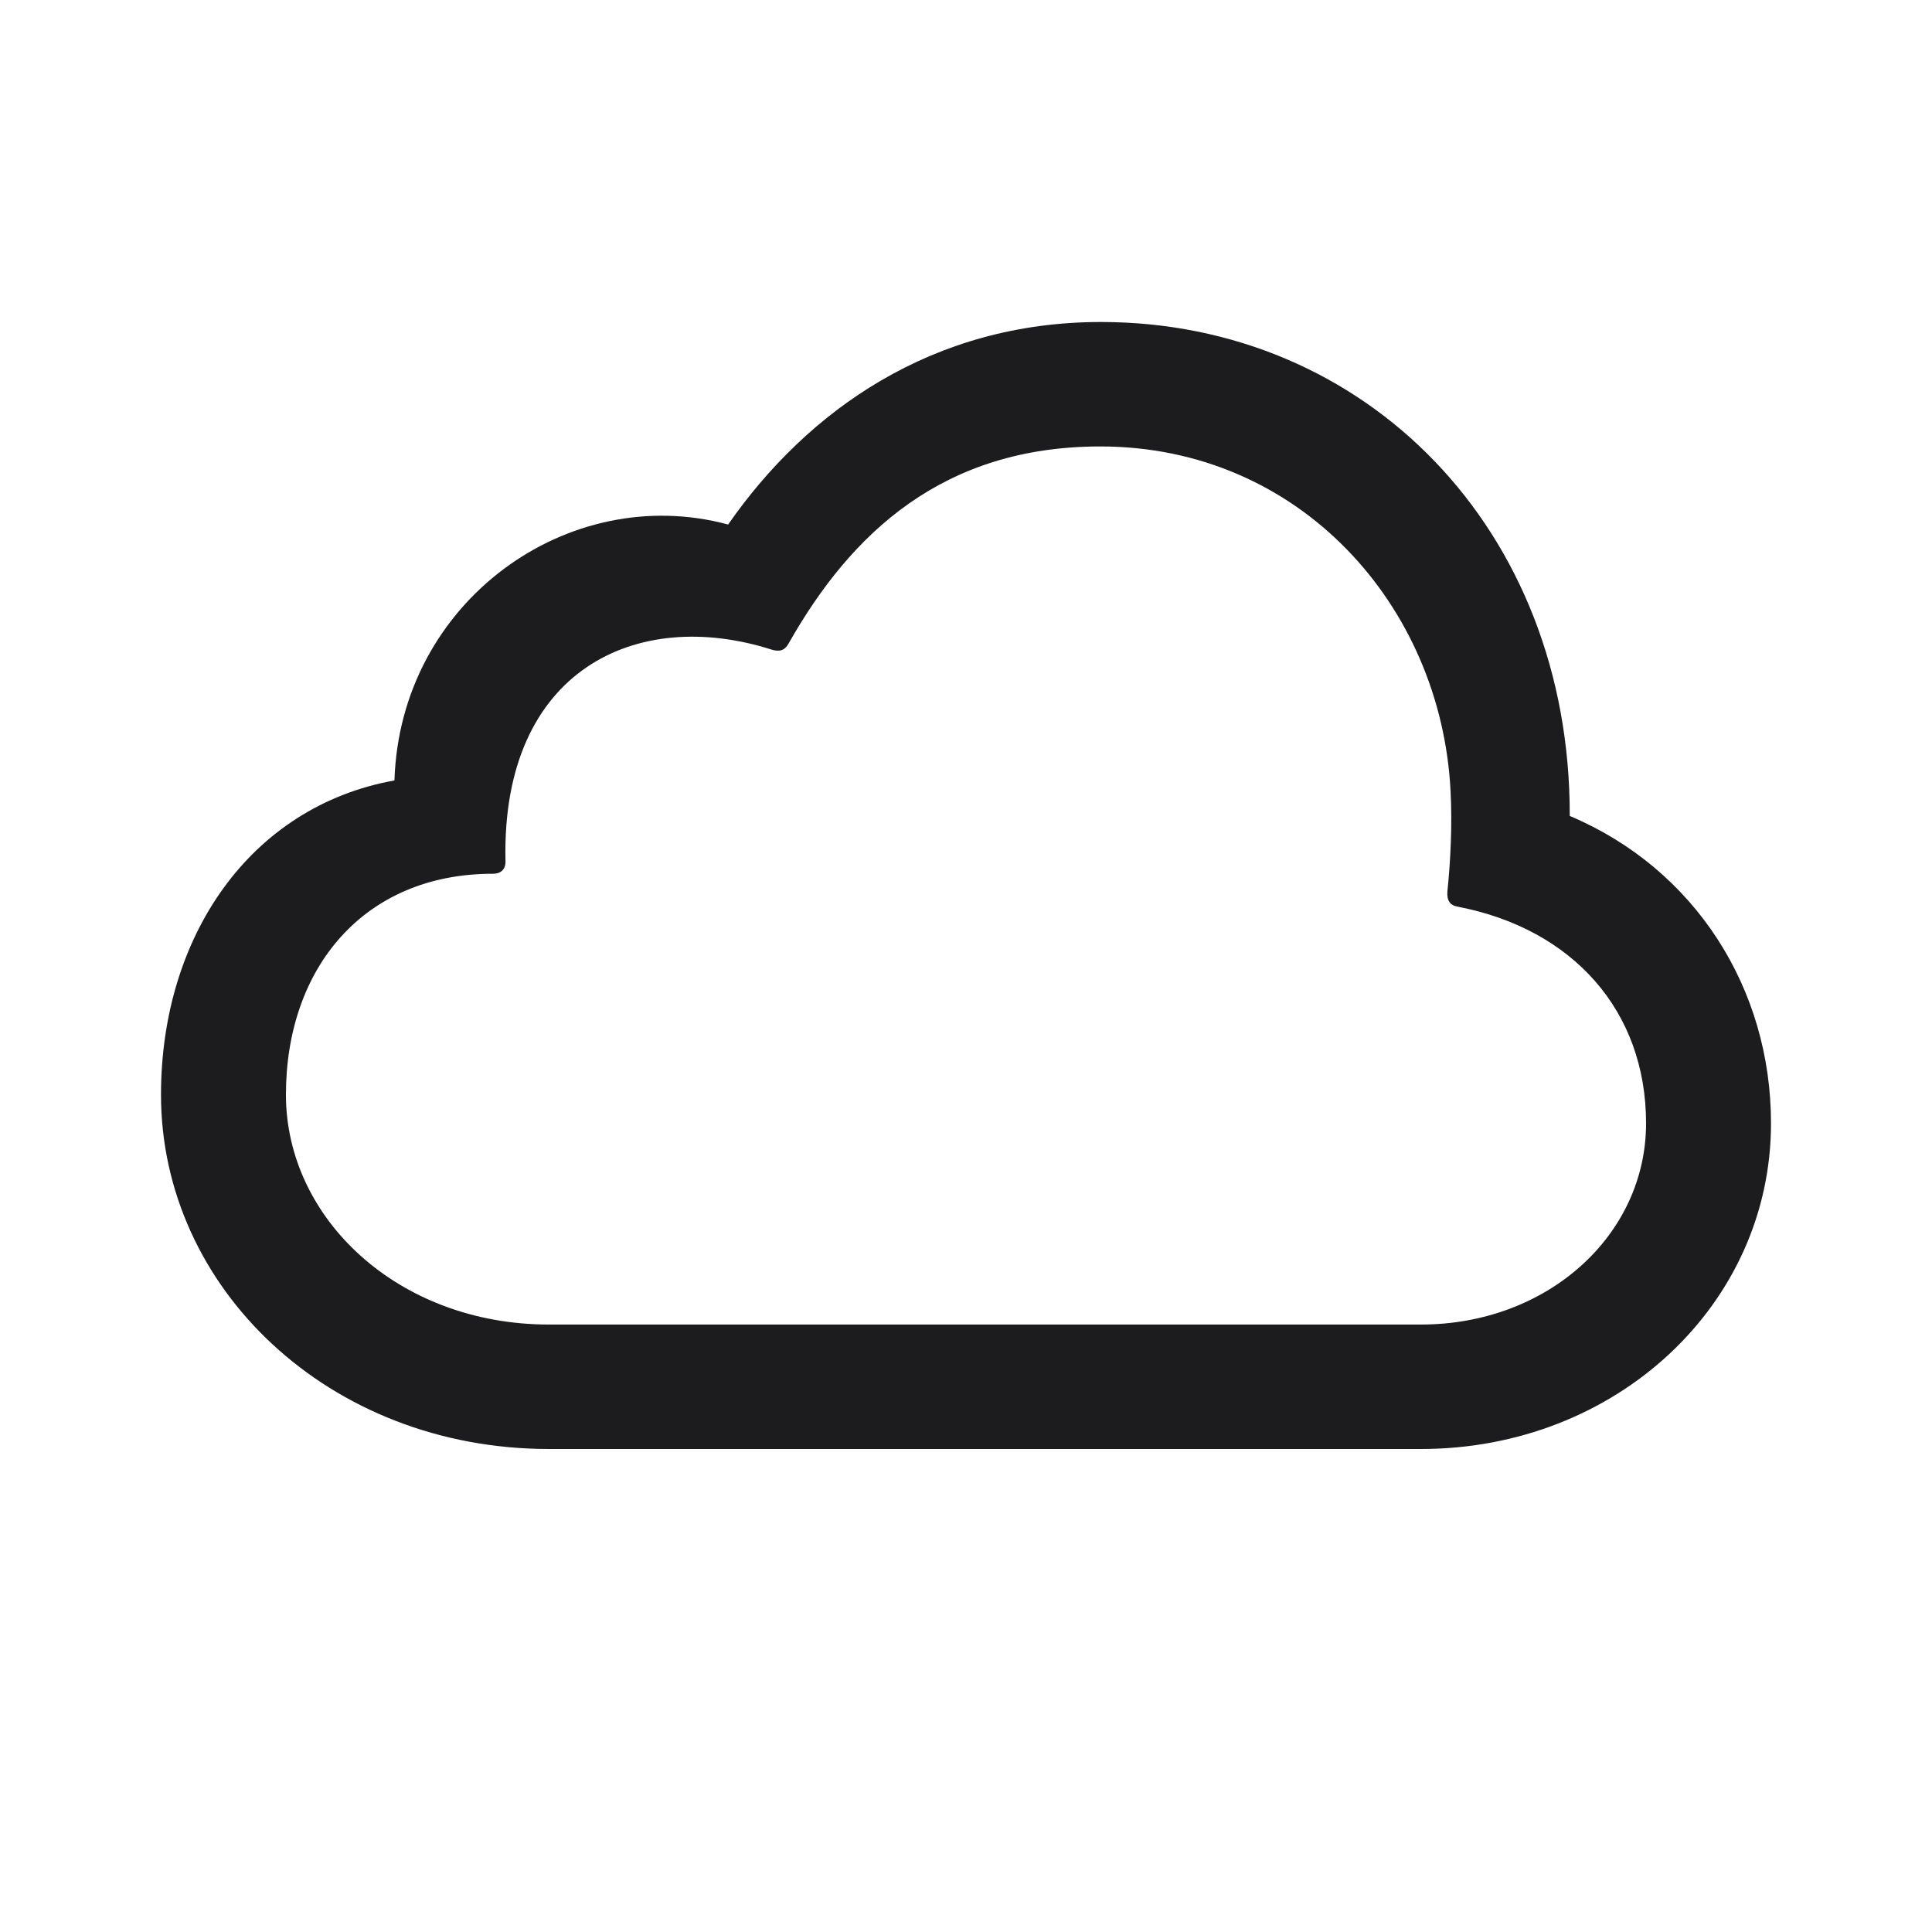 <svg width="24" height="24" viewBox="0 0 24 24" fill="none" xmlns="http://www.w3.org/2000/svg">
<path d="M17.651 18C20.08 18 22 16.202 22 13.954C22 12.274 21.052 10.791 19.5 10.136C19.508 6.571 16.961 4 13.677 4C11.585 4 10.033 5.096 9.045 6.516C7.063 5.98 4.97 7.47 4.9 9.695C3.105 10.018 2 11.635 2 13.599C2 15.997 4.085 18 6.82 18H17.651ZM17.651 16.454H6.82C4.947 16.454 3.552 15.137 3.552 13.599C3.552 12.029 4.516 10.854 6.122 10.854C6.232 10.854 6.287 10.791 6.279 10.681C6.232 8.322 7.909 7.534 9.586 8.07C9.688 8.101 9.751 8.078 9.798 7.991C10.574 6.619 11.718 5.546 13.669 5.546C16.146 5.546 17.901 7.526 18.019 9.821C18.042 10.239 18.019 10.696 17.98 11.075C17.972 11.185 18.011 11.248 18.113 11.264C19.539 11.54 20.448 12.558 20.448 13.954C20.448 15.342 19.226 16.454 17.651 16.454Z" fill="#1C1C1E"/>
</svg>
